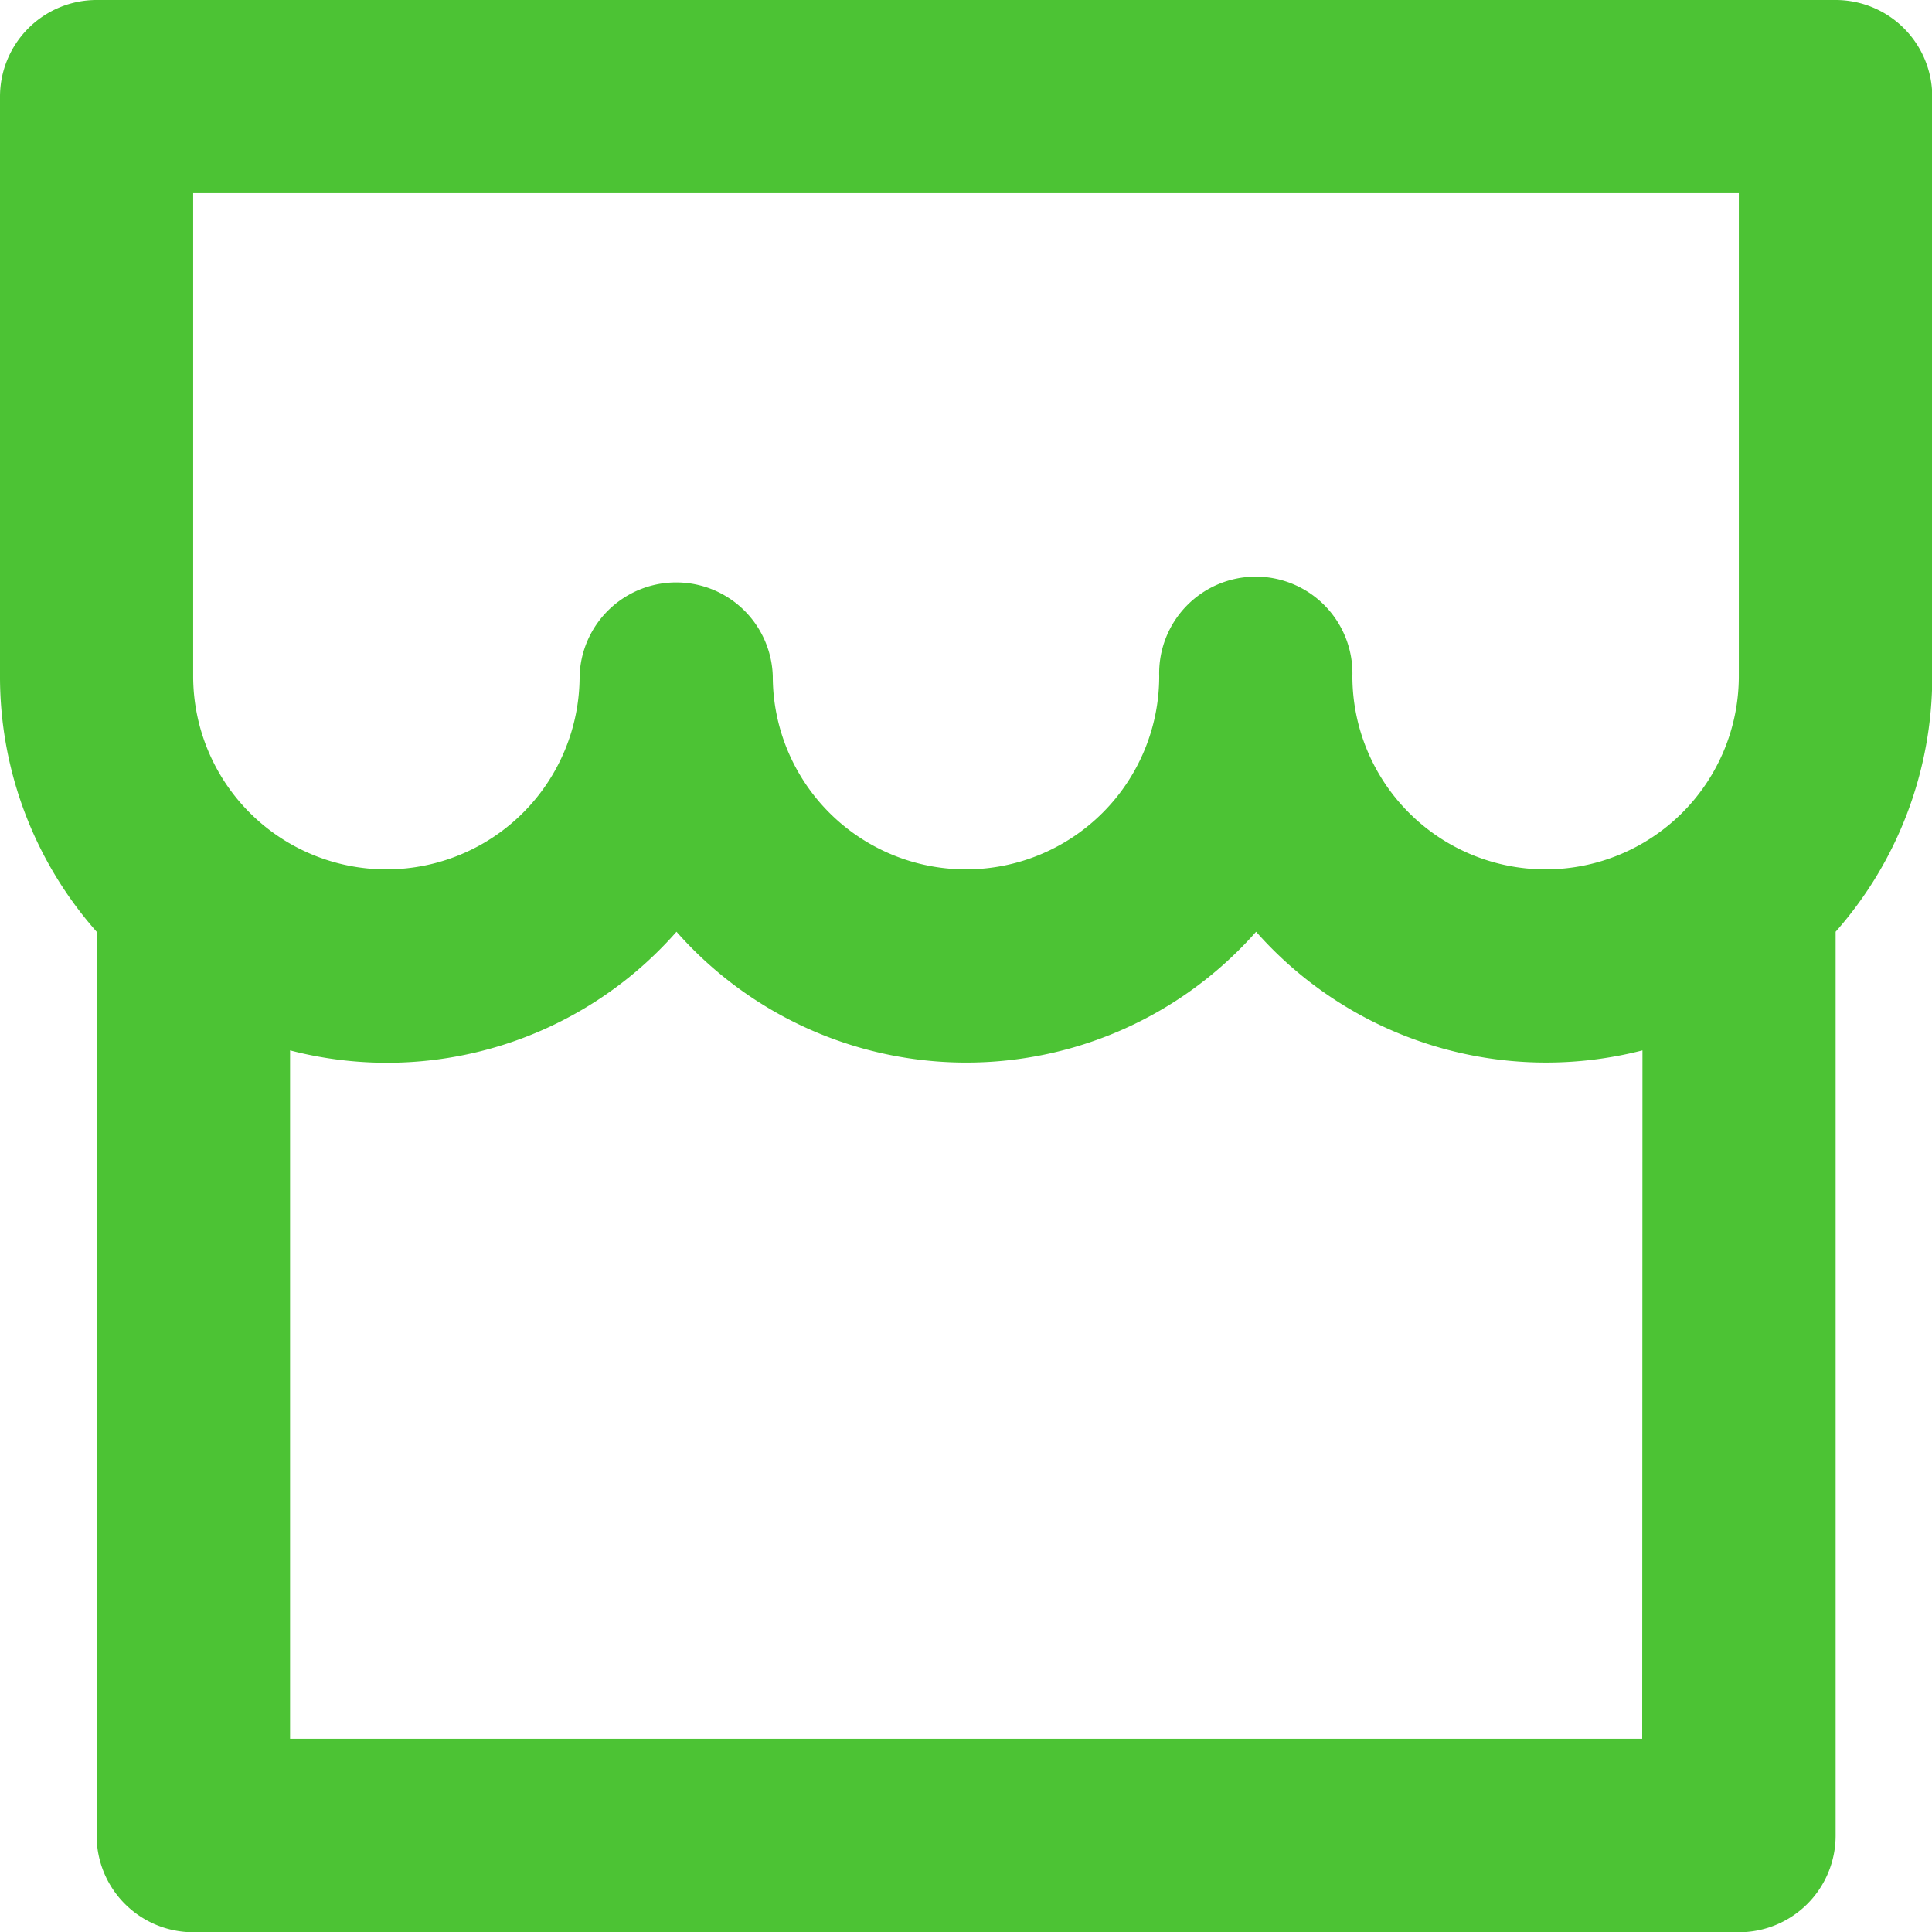 <svg xmlns="http://www.w3.org/2000/svg" width="22.313" height="22.313" viewBox="0 0 22.313 22.313">
  <path id="Path_610" data-name="Path 610" d="M23.2,12.761V23.2a1.116,1.116,0,0,1-1.116,1.116H4.231A1.116,1.116,0,0,1,3.116,23.2V12.761A4.446,4.446,0,0,1,2,9.809V3.116A1.116,1.116,0,0,1,3.116,2H23.2a1.116,1.116,0,0,1,1.116,1.116V9.809A4.451,4.451,0,0,1,23.2,12.761Zm-2.231,1.37a4.47,4.47,0,0,1-4.462-1.37,4.463,4.463,0,0,1-6.694,0,4.451,4.451,0,0,1-4.463,1.37v7.95H20.966ZM15.388,9.809a1.116,1.116,0,1,1,2.231,0,2.231,2.231,0,1,0,4.463,0V4.231H4.231V9.809a2.231,2.231,0,0,0,4.463,0,1.116,1.116,0,0,1,2.231,0,2.231,2.231,0,0,0,4.463,0Z" transform="translate(-2 -2)" fill="#4cc334"/>
</svg>
